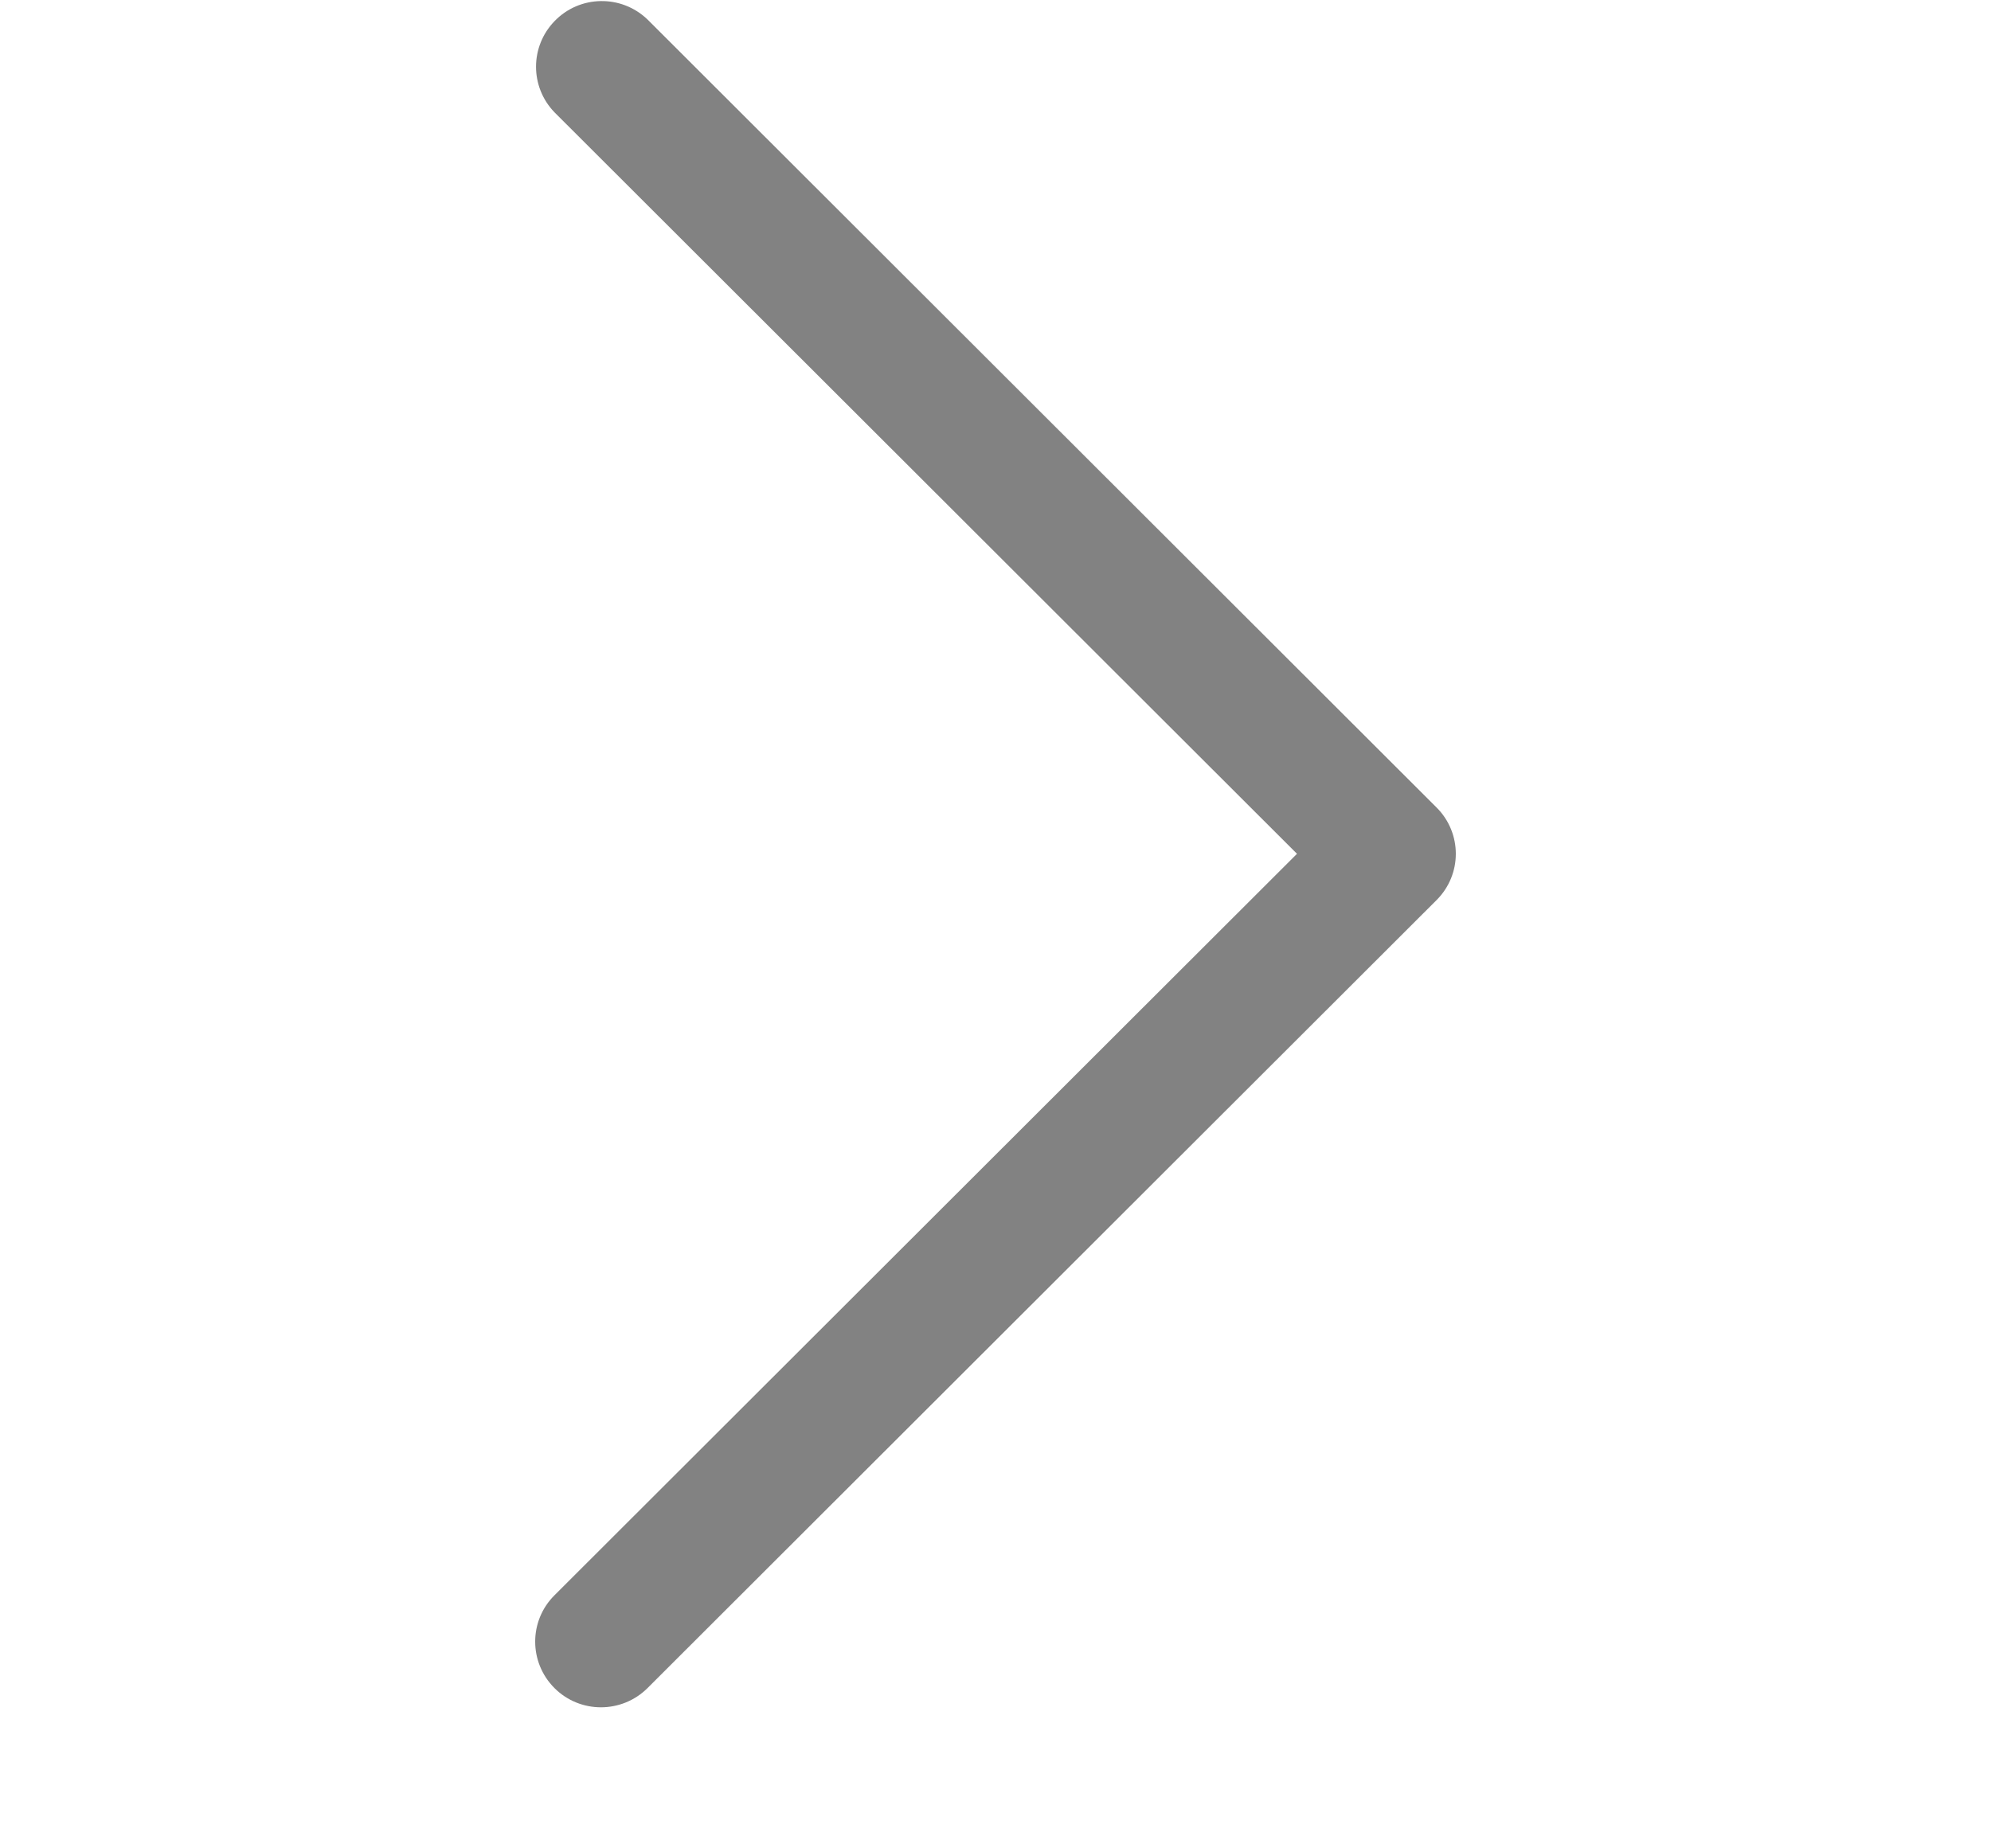 <svg width="14" height="13" viewBox="0 0 14 13" fill="none" xmlns="http://www.w3.org/2000/svg">
<g clip-path="url(#clip0_41_2095)">
<path d="M10.101 5.679L4.553 0.137C4.369 -0.04 4.076 -0.035 3.899 0.149C3.726 0.328 3.726 0.611 3.899 0.79L9.12 6.005L3.899 11.22C3.718 11.4 3.718 11.692 3.899 11.873C4.079 12.053 4.372 12.053 4.553 11.873L10.101 6.331C10.282 6.151 10.282 5.859 10.101 5.679Z" fill="#828282"/>
</g>
<defs>
<clipPath id="clip0_41_2095">
<rect width="12.016" height="12" fill="white" transform="translate(0.992 0.008)"/>
</clipPath>
</defs>
</svg>
